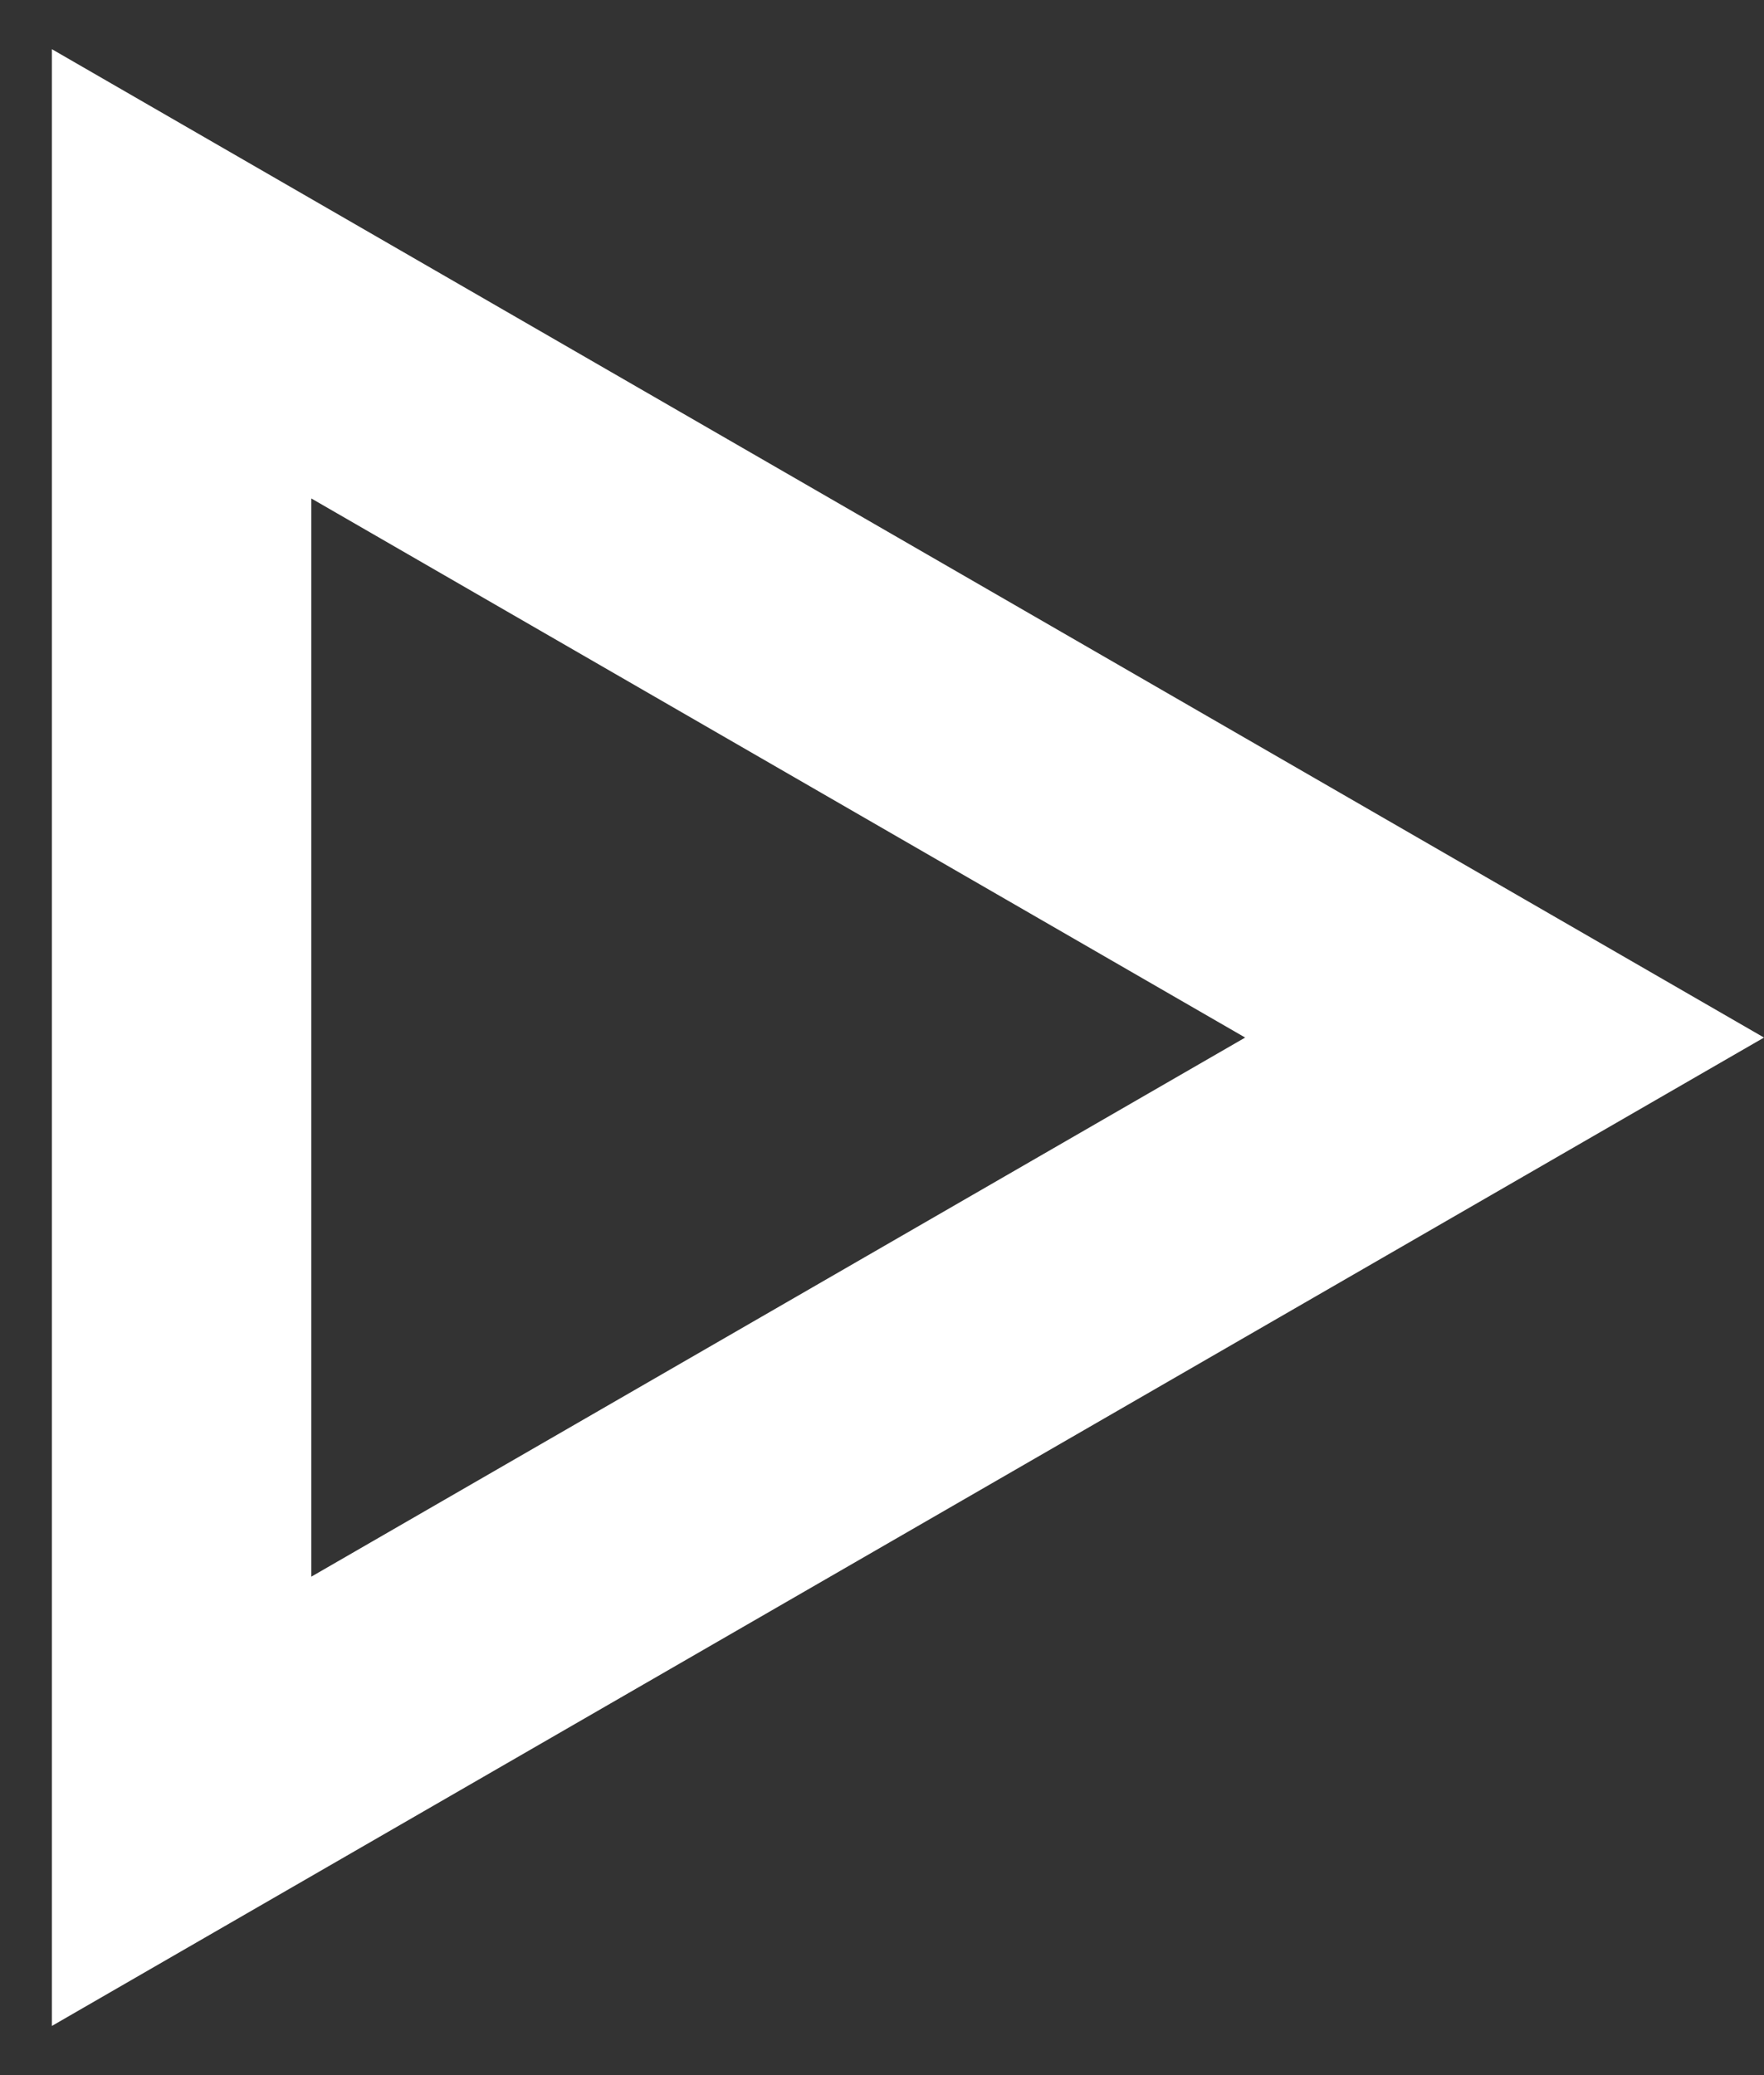 <svg width="17" height="20" viewBox="0 0 17 20" fill="none" xmlns="http://www.w3.org/2000/svg">
<rect x="0" y="0" width="17" height="20" fill="#333333" stroke="none"/>
<path d="M1.75 17.361L14.5 10L1.75 2.639L1.75 17.361Z" stroke="white" stroke-width="2.5"/>
</svg>
